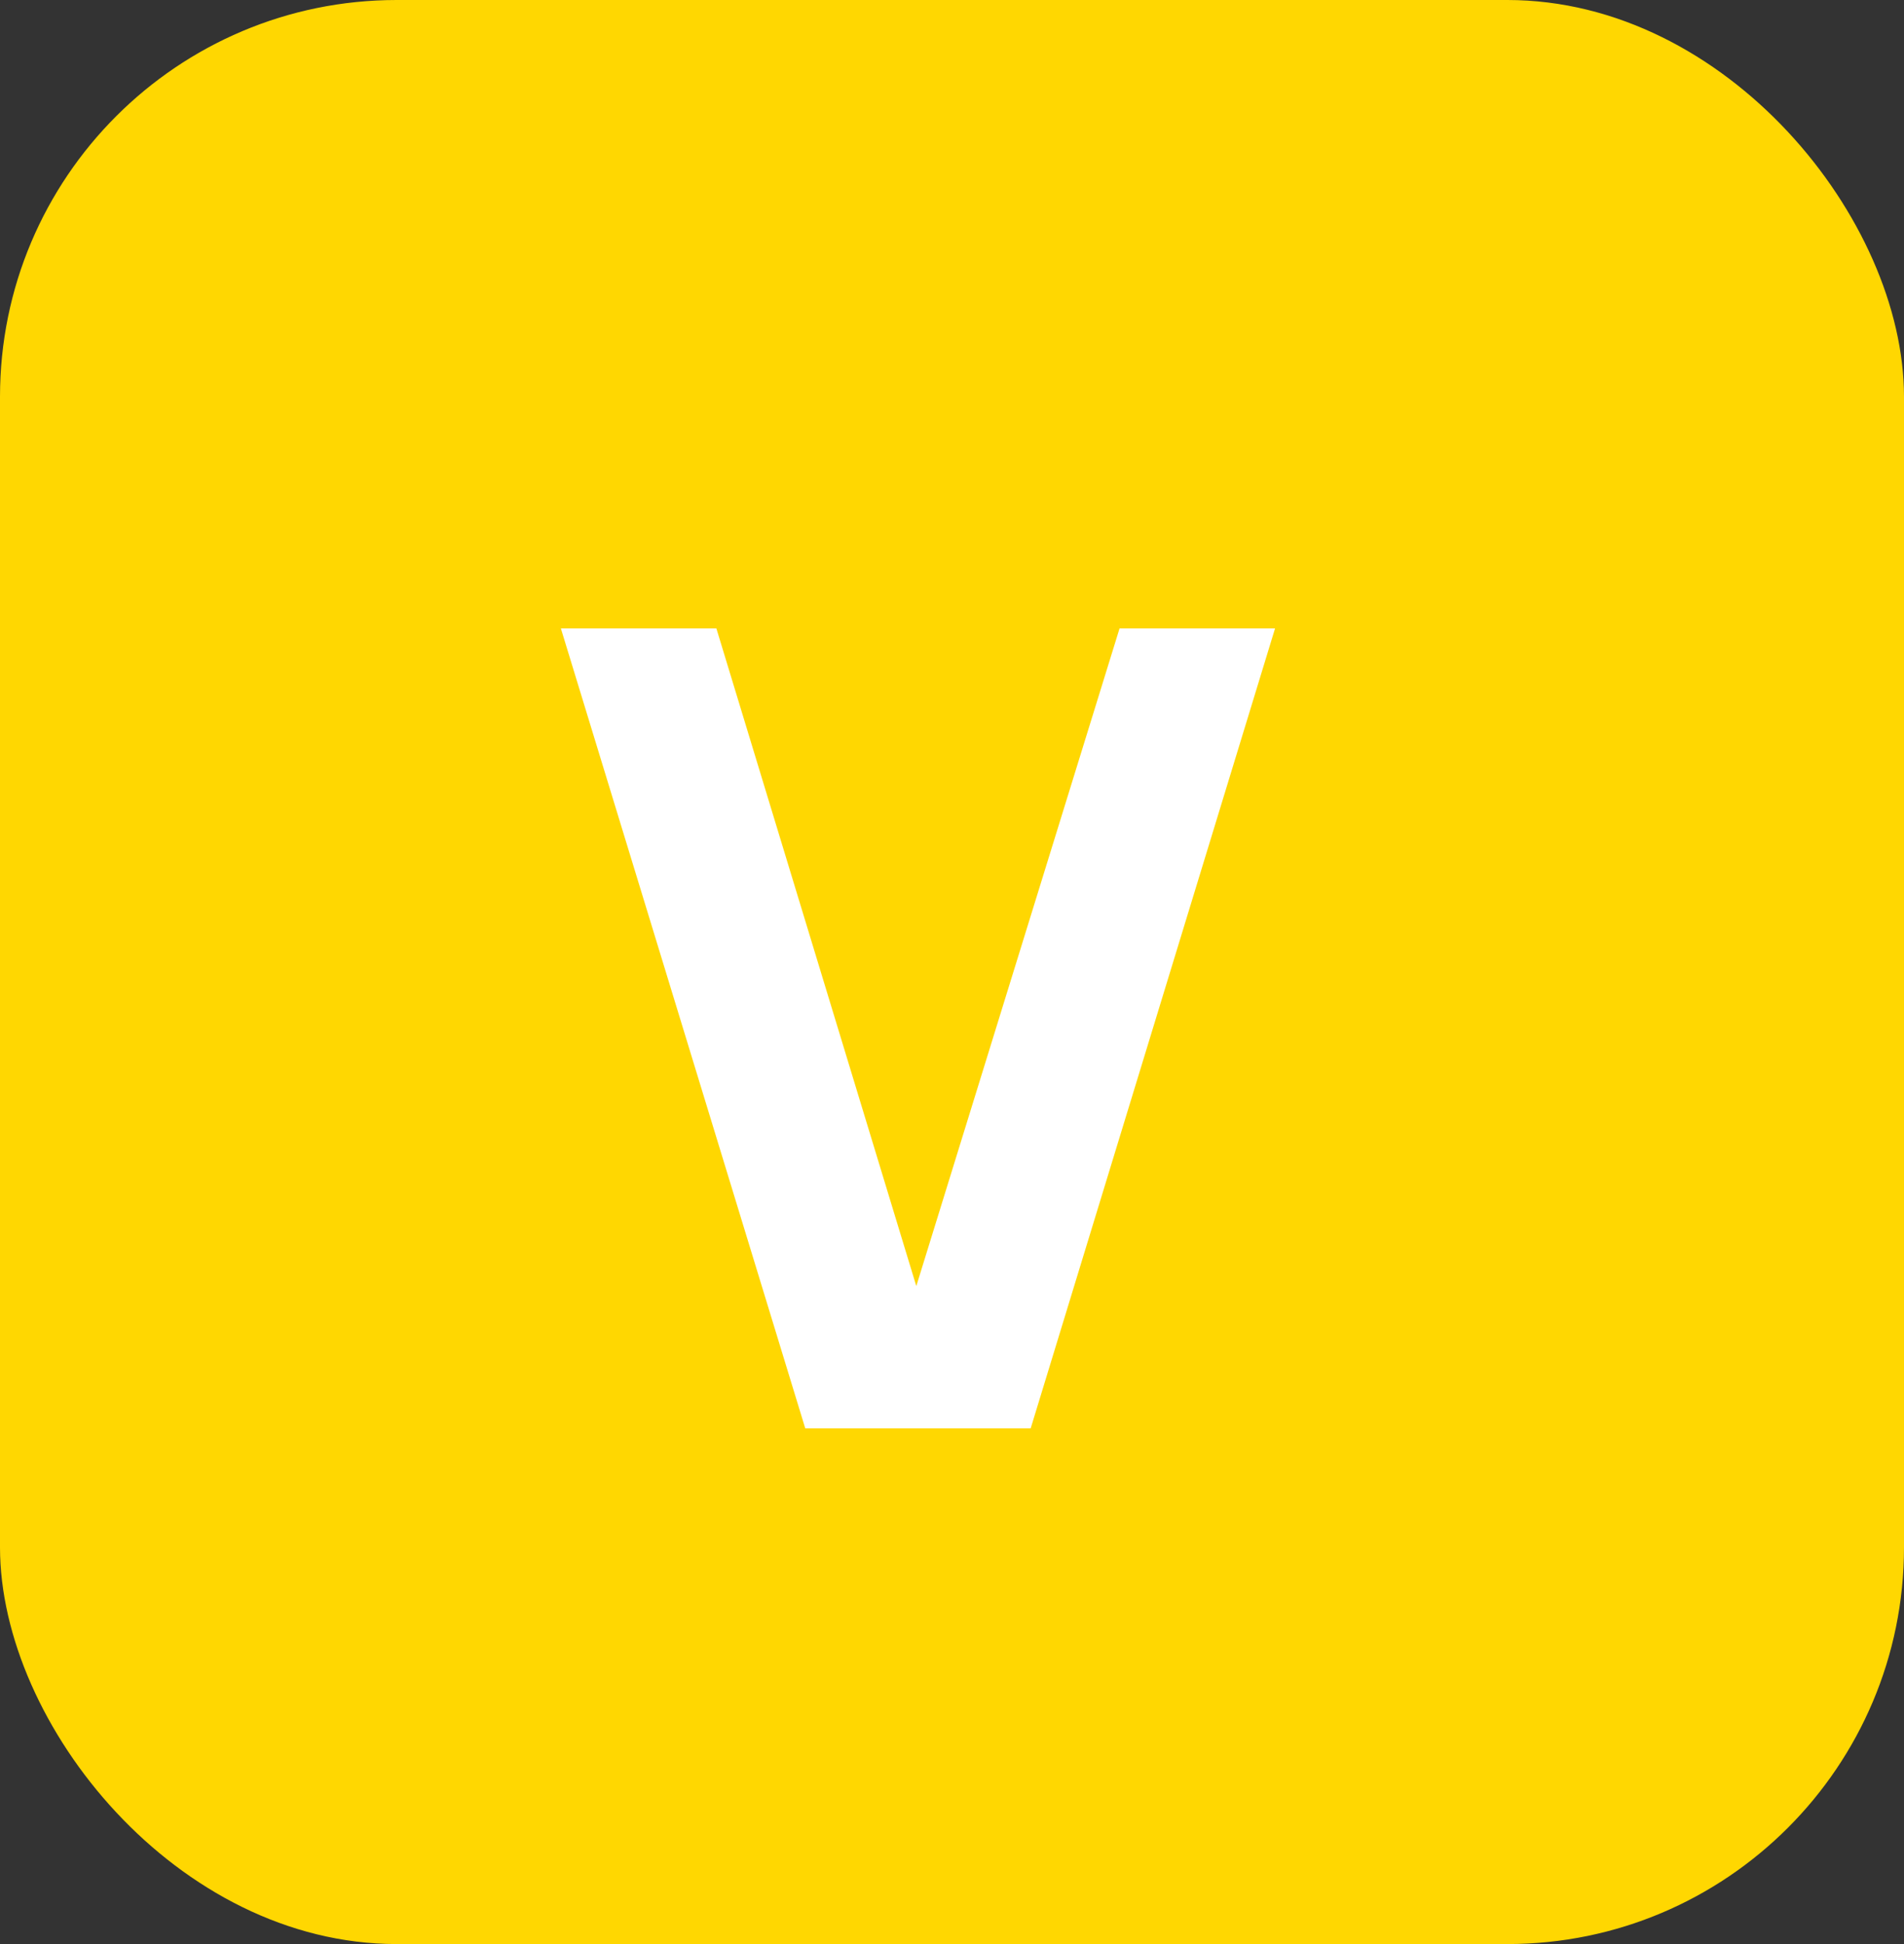 <svg width="48" height="49" viewBox="0 0 48 49" fill="none" xmlns="http://www.w3.org/2000/svg">
<rect x="0" y="0" width="48" height="49" fill="#333333" stroke="none"/>
<rect width="48" height="49" rx="10" fill="#FFD701"/>
<path d="M20.3 36L14.14 15.84H18.06L23.1 32.416L28.224 15.84H32.144L25.984 36H20.3Z" fill="white"/>
</svg>
